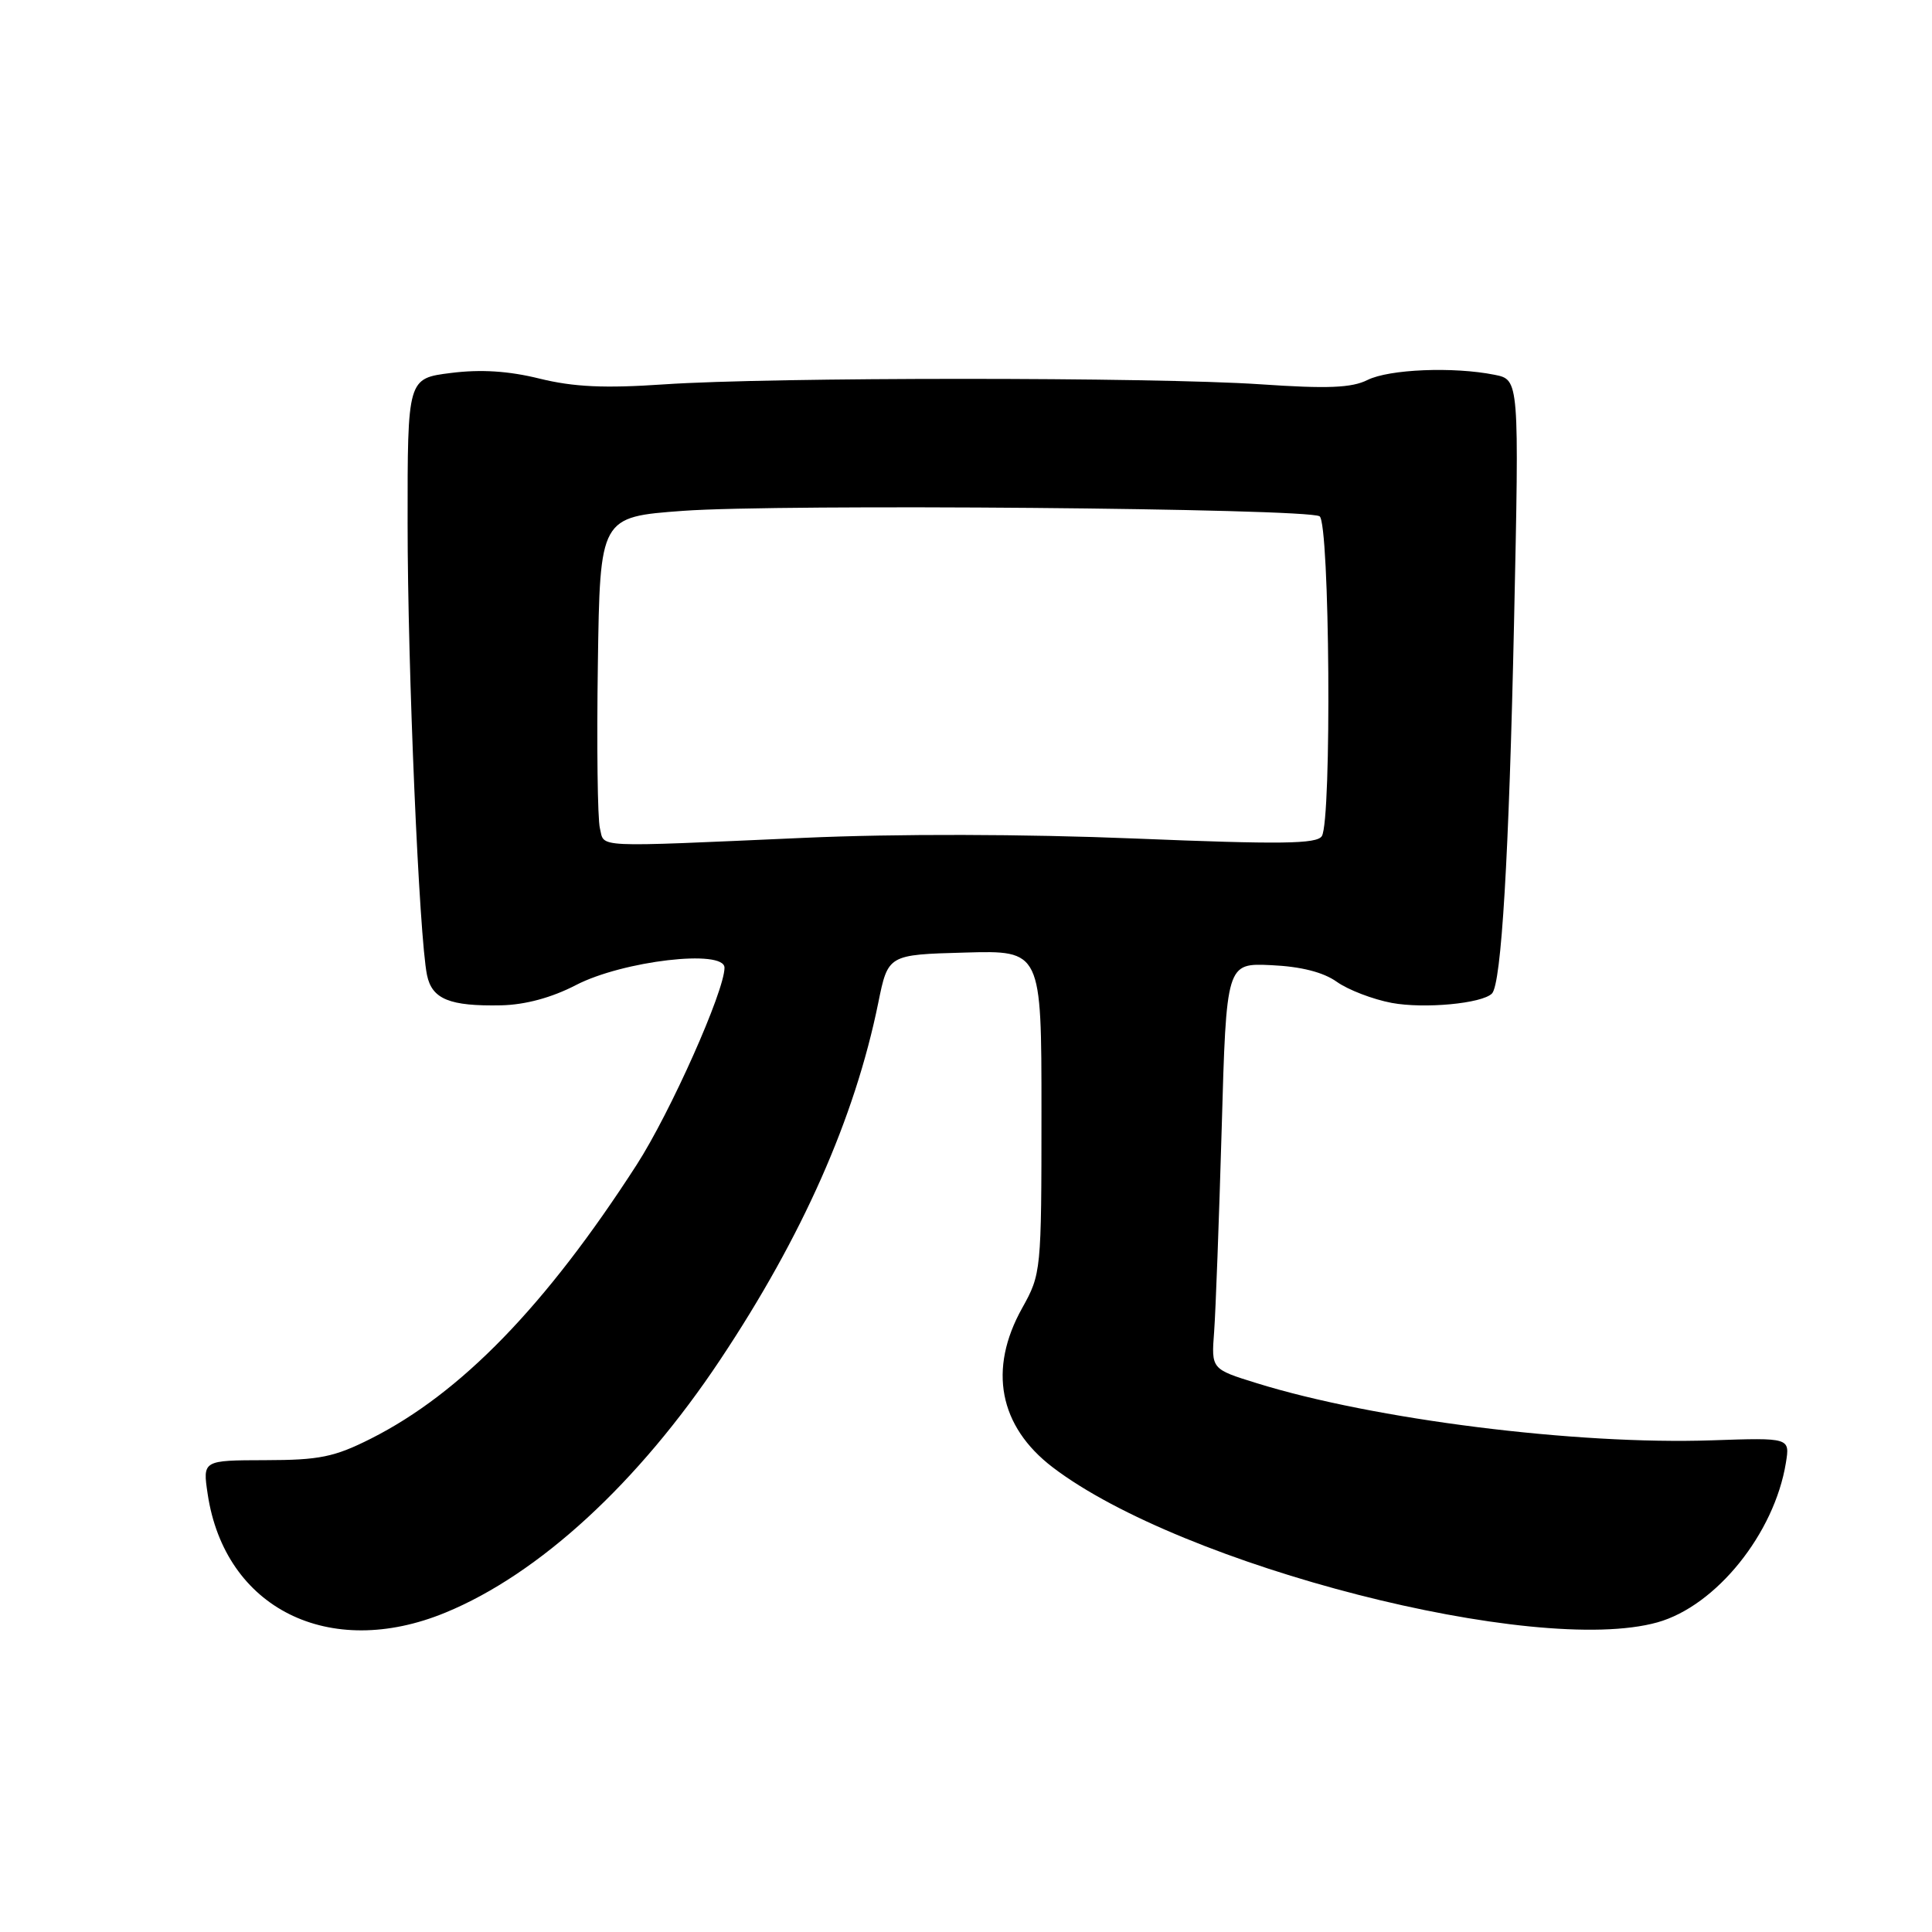<?xml version="1.0" encoding="UTF-8" standalone="no"?>
<!DOCTYPE svg PUBLIC "-//W3C//DTD SVG 1.1//EN" "http://www.w3.org/Graphics/SVG/1.1/DTD/svg11.dtd" >
<svg xmlns="http://www.w3.org/2000/svg" xmlns:xlink="http://www.w3.org/1999/xlink" version="1.1" viewBox="0 0 256 256">
 <g >
 <path fill="currentColor"
d=" M 59.02 213.68 C 71.44 208.57 84.57 196.49 95.42 180.19 C 106.33 163.81 113.26 148.16 116.37 132.90 C 117.67 126.50 117.67 126.50 127.84 126.22 C 138.00 125.93 138.00 125.93 138.00 147.34 C 138.00 168.45 137.96 168.81 135.44 173.33 C 130.92 181.42 132.37 188.99 139.48 194.42 C 156.64 207.51 203.42 219.50 219.62 214.97 C 227.39 212.79 235.12 203.20 236.64 193.83 C 237.18 190.50 237.18 190.50 226.84 190.85 C 208.85 191.47 181.99 188.09 166.50 183.27 C 160.50 181.41 160.50 181.41 160.88 176.45 C 161.08 173.73 161.53 161.62 161.88 149.55 C 162.50 127.61 162.50 127.61 168.46 127.89 C 172.39 128.07 175.35 128.82 177.14 130.10 C 178.63 131.16 181.91 132.42 184.41 132.89 C 188.72 133.69 196.36 132.98 197.69 131.65 C 198.94 130.39 199.95 113.50 200.62 82.41 C 201.31 50.31 201.31 50.31 198.03 49.66 C 192.58 48.57 184.07 48.92 181.20 50.35 C 179.10 51.40 175.92 51.53 167.00 50.92 C 152.79 49.96 102.22 49.96 88.00 50.93 C 80.10 51.47 76.02 51.28 71.50 50.17 C 67.39 49.15 63.69 48.92 59.75 49.42 C 54.00 50.14 54.00 50.14 54.01 69.32 C 54.01 88.62 55.54 124.18 56.58 129.20 C 57.24 132.40 59.59 133.35 66.42 133.21 C 69.60 133.14 73.11 132.19 76.31 130.53 C 82.52 127.31 96.00 125.73 96.00 128.23 C 96.00 131.32 88.82 147.43 84.35 154.36 C 72.30 173.05 61.07 184.61 49.16 190.62 C 44.30 193.07 42.32 193.47 35.17 193.48 C 26.85 193.50 26.85 193.50 27.52 197.98 C 29.79 213.12 43.62 220.02 59.02 213.68 Z  M 79.49 109.75 C 79.18 108.51 79.06 98.72 79.22 88.00 C 79.50 68.50 79.50 68.50 90.50 67.69 C 103.22 66.75 173.13 67.35 174.85 68.41 C 176.20 69.24 176.48 108.69 175.15 110.79 C 174.49 111.84 169.72 111.90 150.41 111.11 C 135.70 110.51 118.80 110.47 106.50 111.02 C 78.21 112.27 80.13 112.36 79.49 109.75 Z "/>
</g>
</svg>